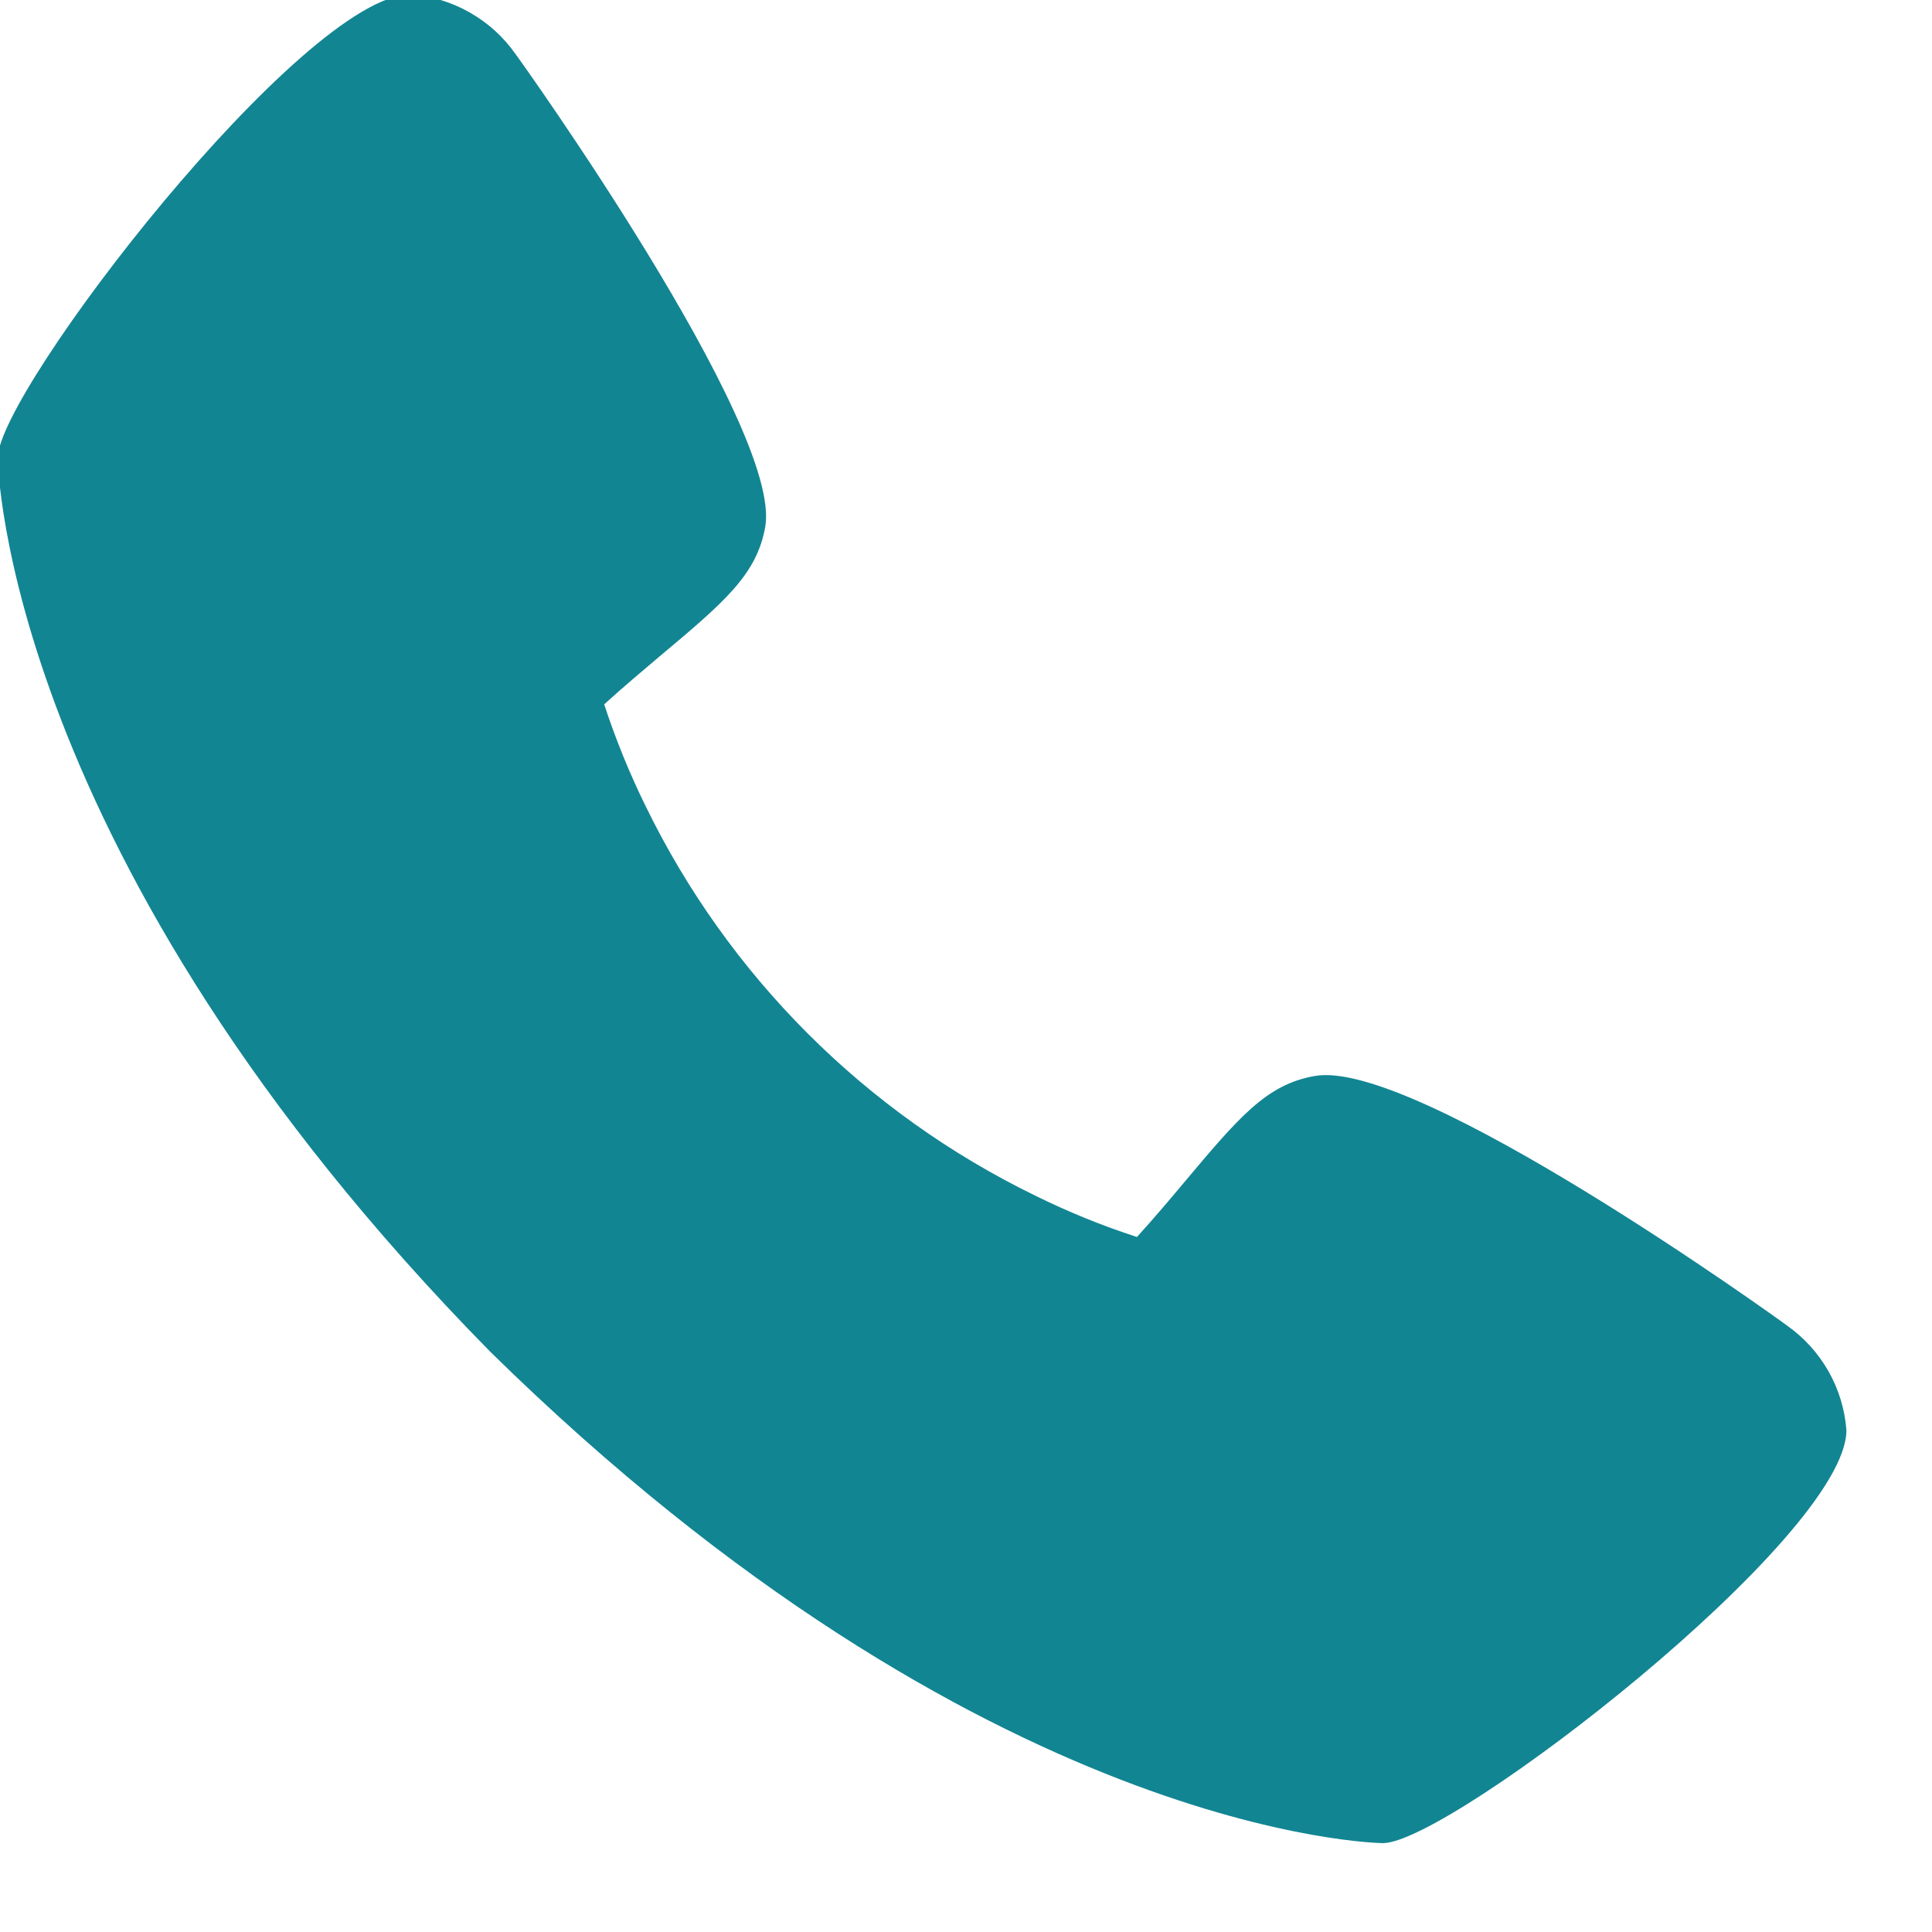 <svg width="30" height="30" viewBox="0 0 30 30" fill="none" xmlns="http://www.w3.org/2000/svg" xmlns:xlink="http://www.w3.org/1999/xlink">
<path d="M27.747,20.582C27.669,20.52 21.973,16.414 20.409,16.709C19.663,16.841 19.236,17.35 18.38,18.369C18.242,18.534 17.911,18.928 17.654,19.208C17.112,19.032 16.584,18.817 16.074,18.565C13.438,17.282 11.309,15.153 10.025,12.517C9.774,12.006 9.559,11.478 9.382,10.937C9.664,10.679 10.058,10.348 10.226,10.206C11.241,9.355 11.751,8.928 11.883,8.179C12.153,6.629 8.05,0.894 8.007,0.842C7.821,0.576 7.578,0.355 7.296,0.195C7.014,0.034 6.7,-0.062 6.376,-0.086C4.713,-0.086 -0.035,6.073 -0.035,7.111C-0.035,7.171 0.052,13.299 7.608,20.985C15.287,28.533 21.414,28.62 21.474,28.62C22.512,28.62 28.671,23.872 28.671,22.209C28.647,21.886 28.552,21.573 28.392,21.292C28.232,21.011 28.012,20.768 27.747,20.582Z" fill="#128593"/>
</svg>
